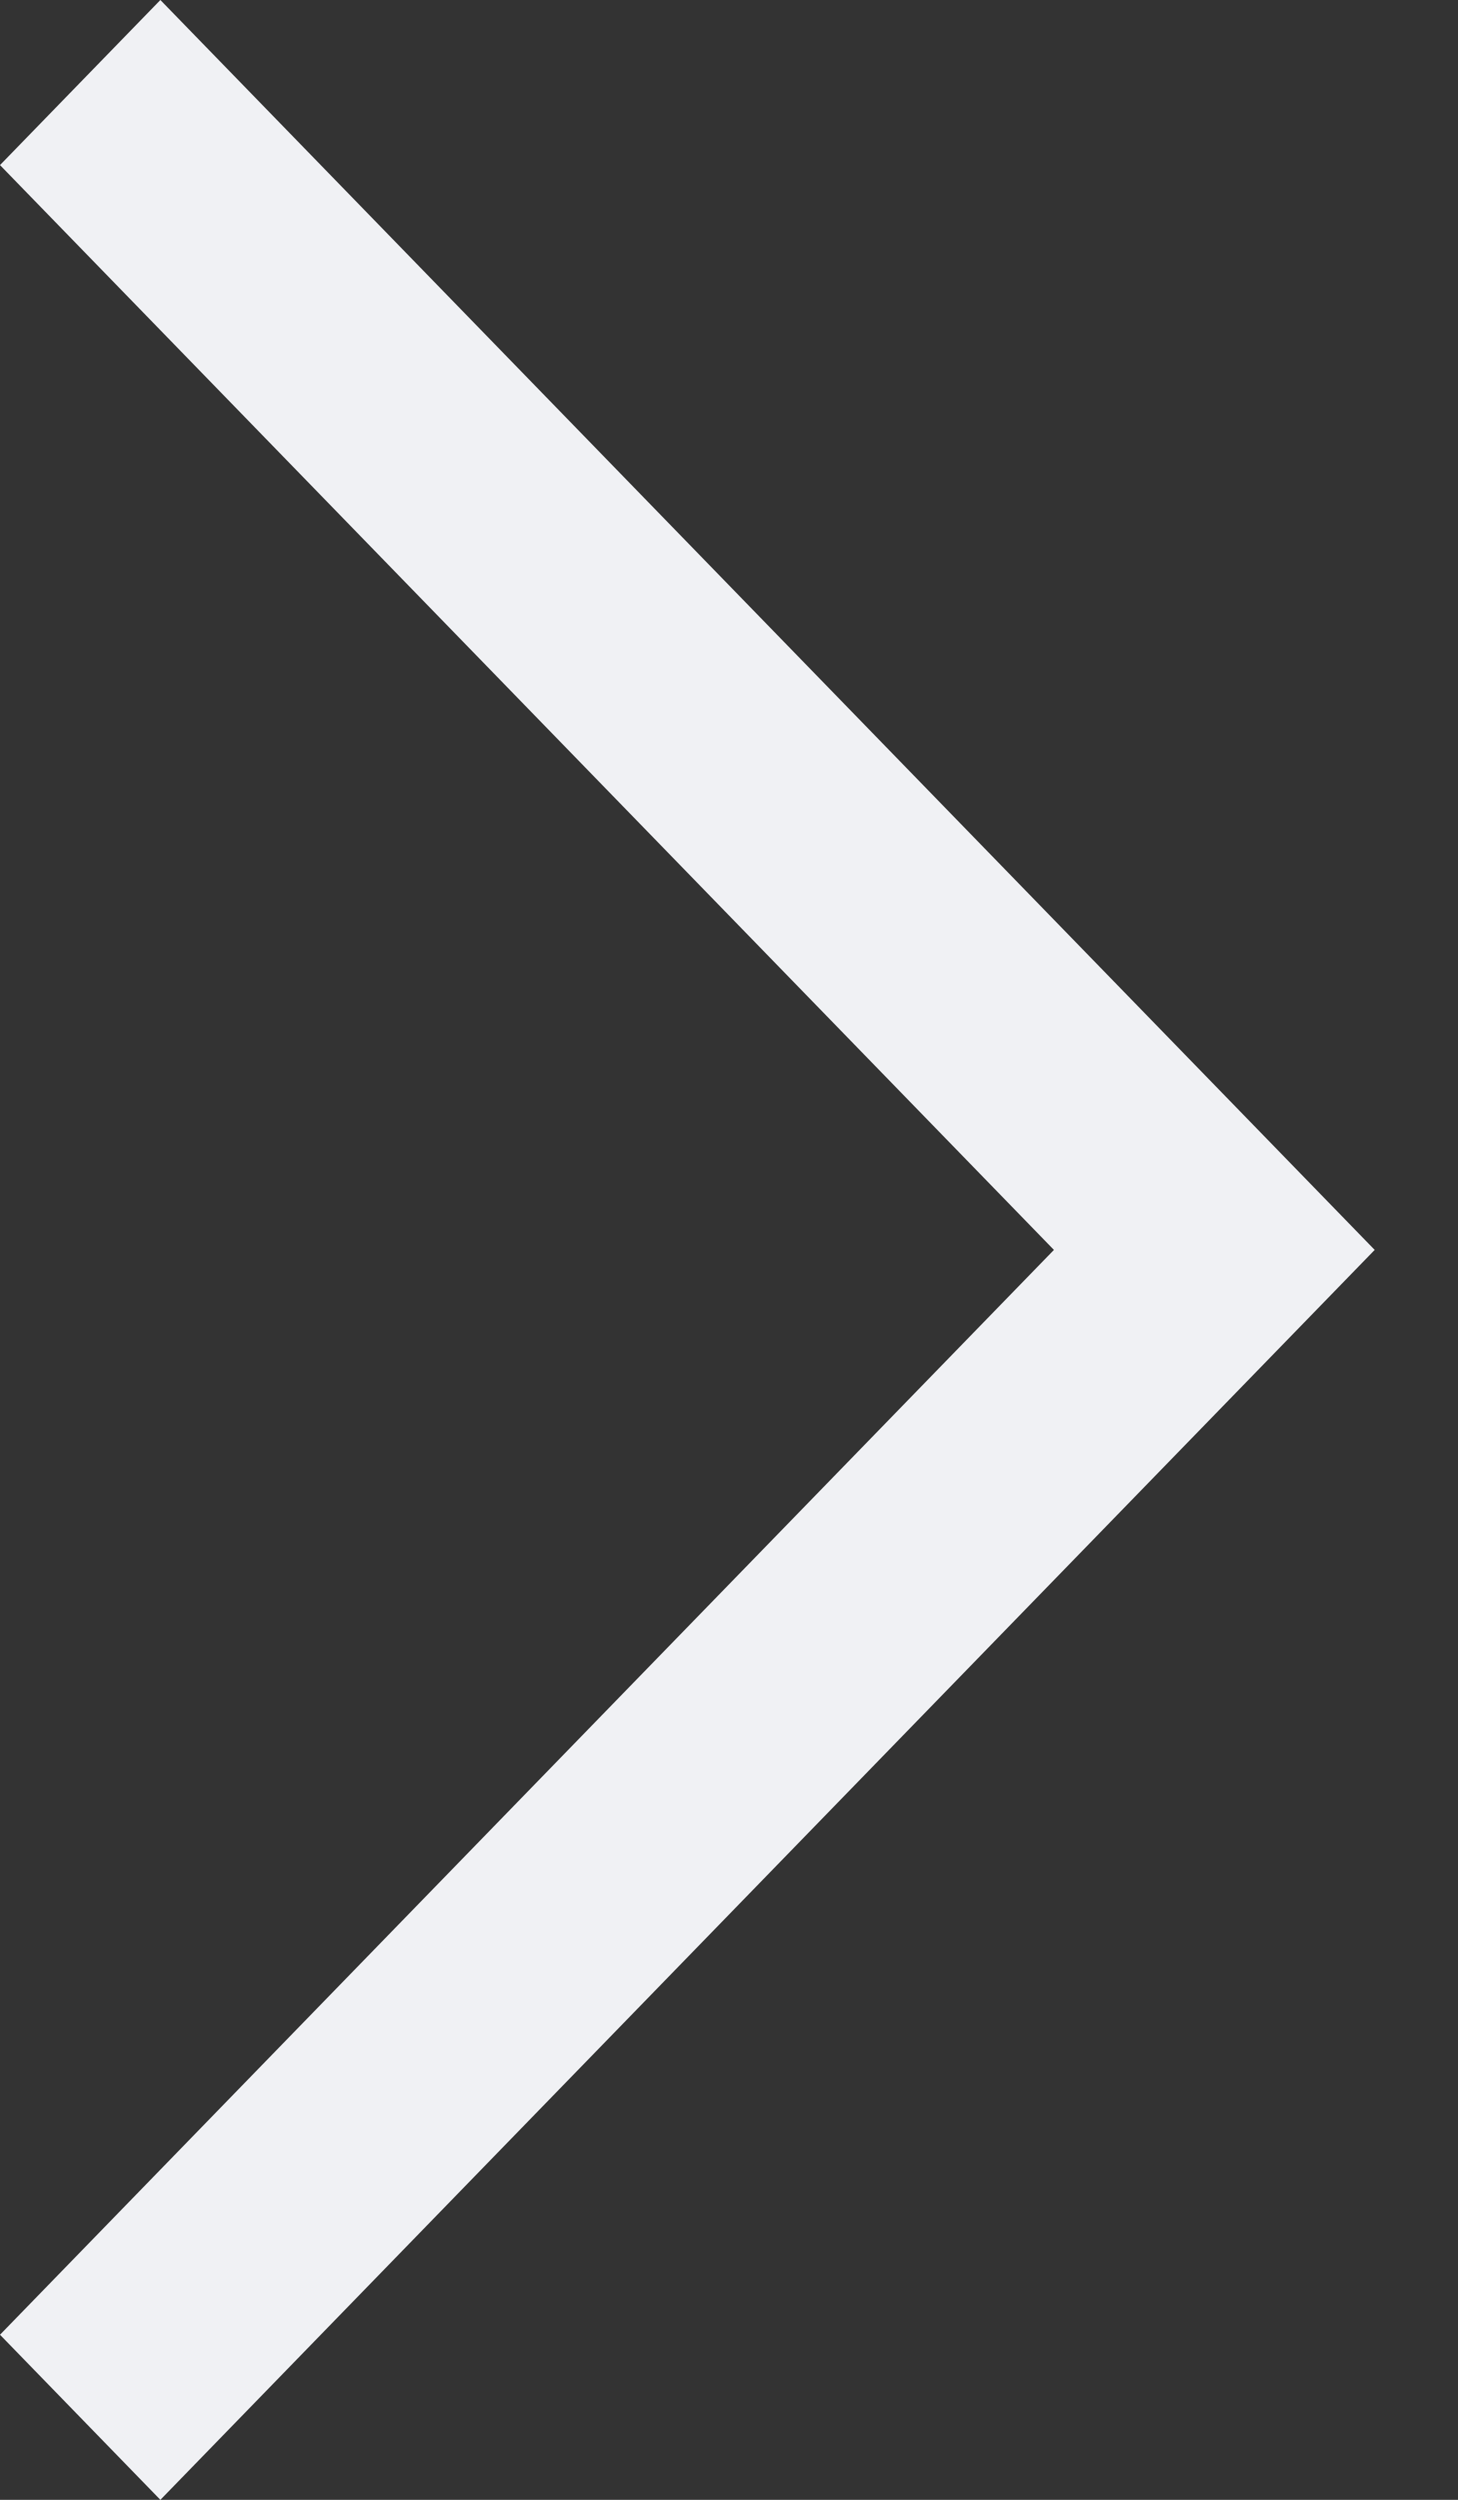 <svg width="14" height="24" viewBox="0 0 14 24" fill="none" xmlns="http://www.w3.org/2000/svg">
<rect x="0" y="0" width="14" height="24" fill="#333333" stroke="none"/>
<path fill-rule="evenodd" clip-rule="evenodd" d="M1.54 24L-0 22.415L10.12 12L-0 1.585L1.54 1.83651e-08L13.2 12L1.54 24Z" fill="#F0F1F4"/>
</svg>
